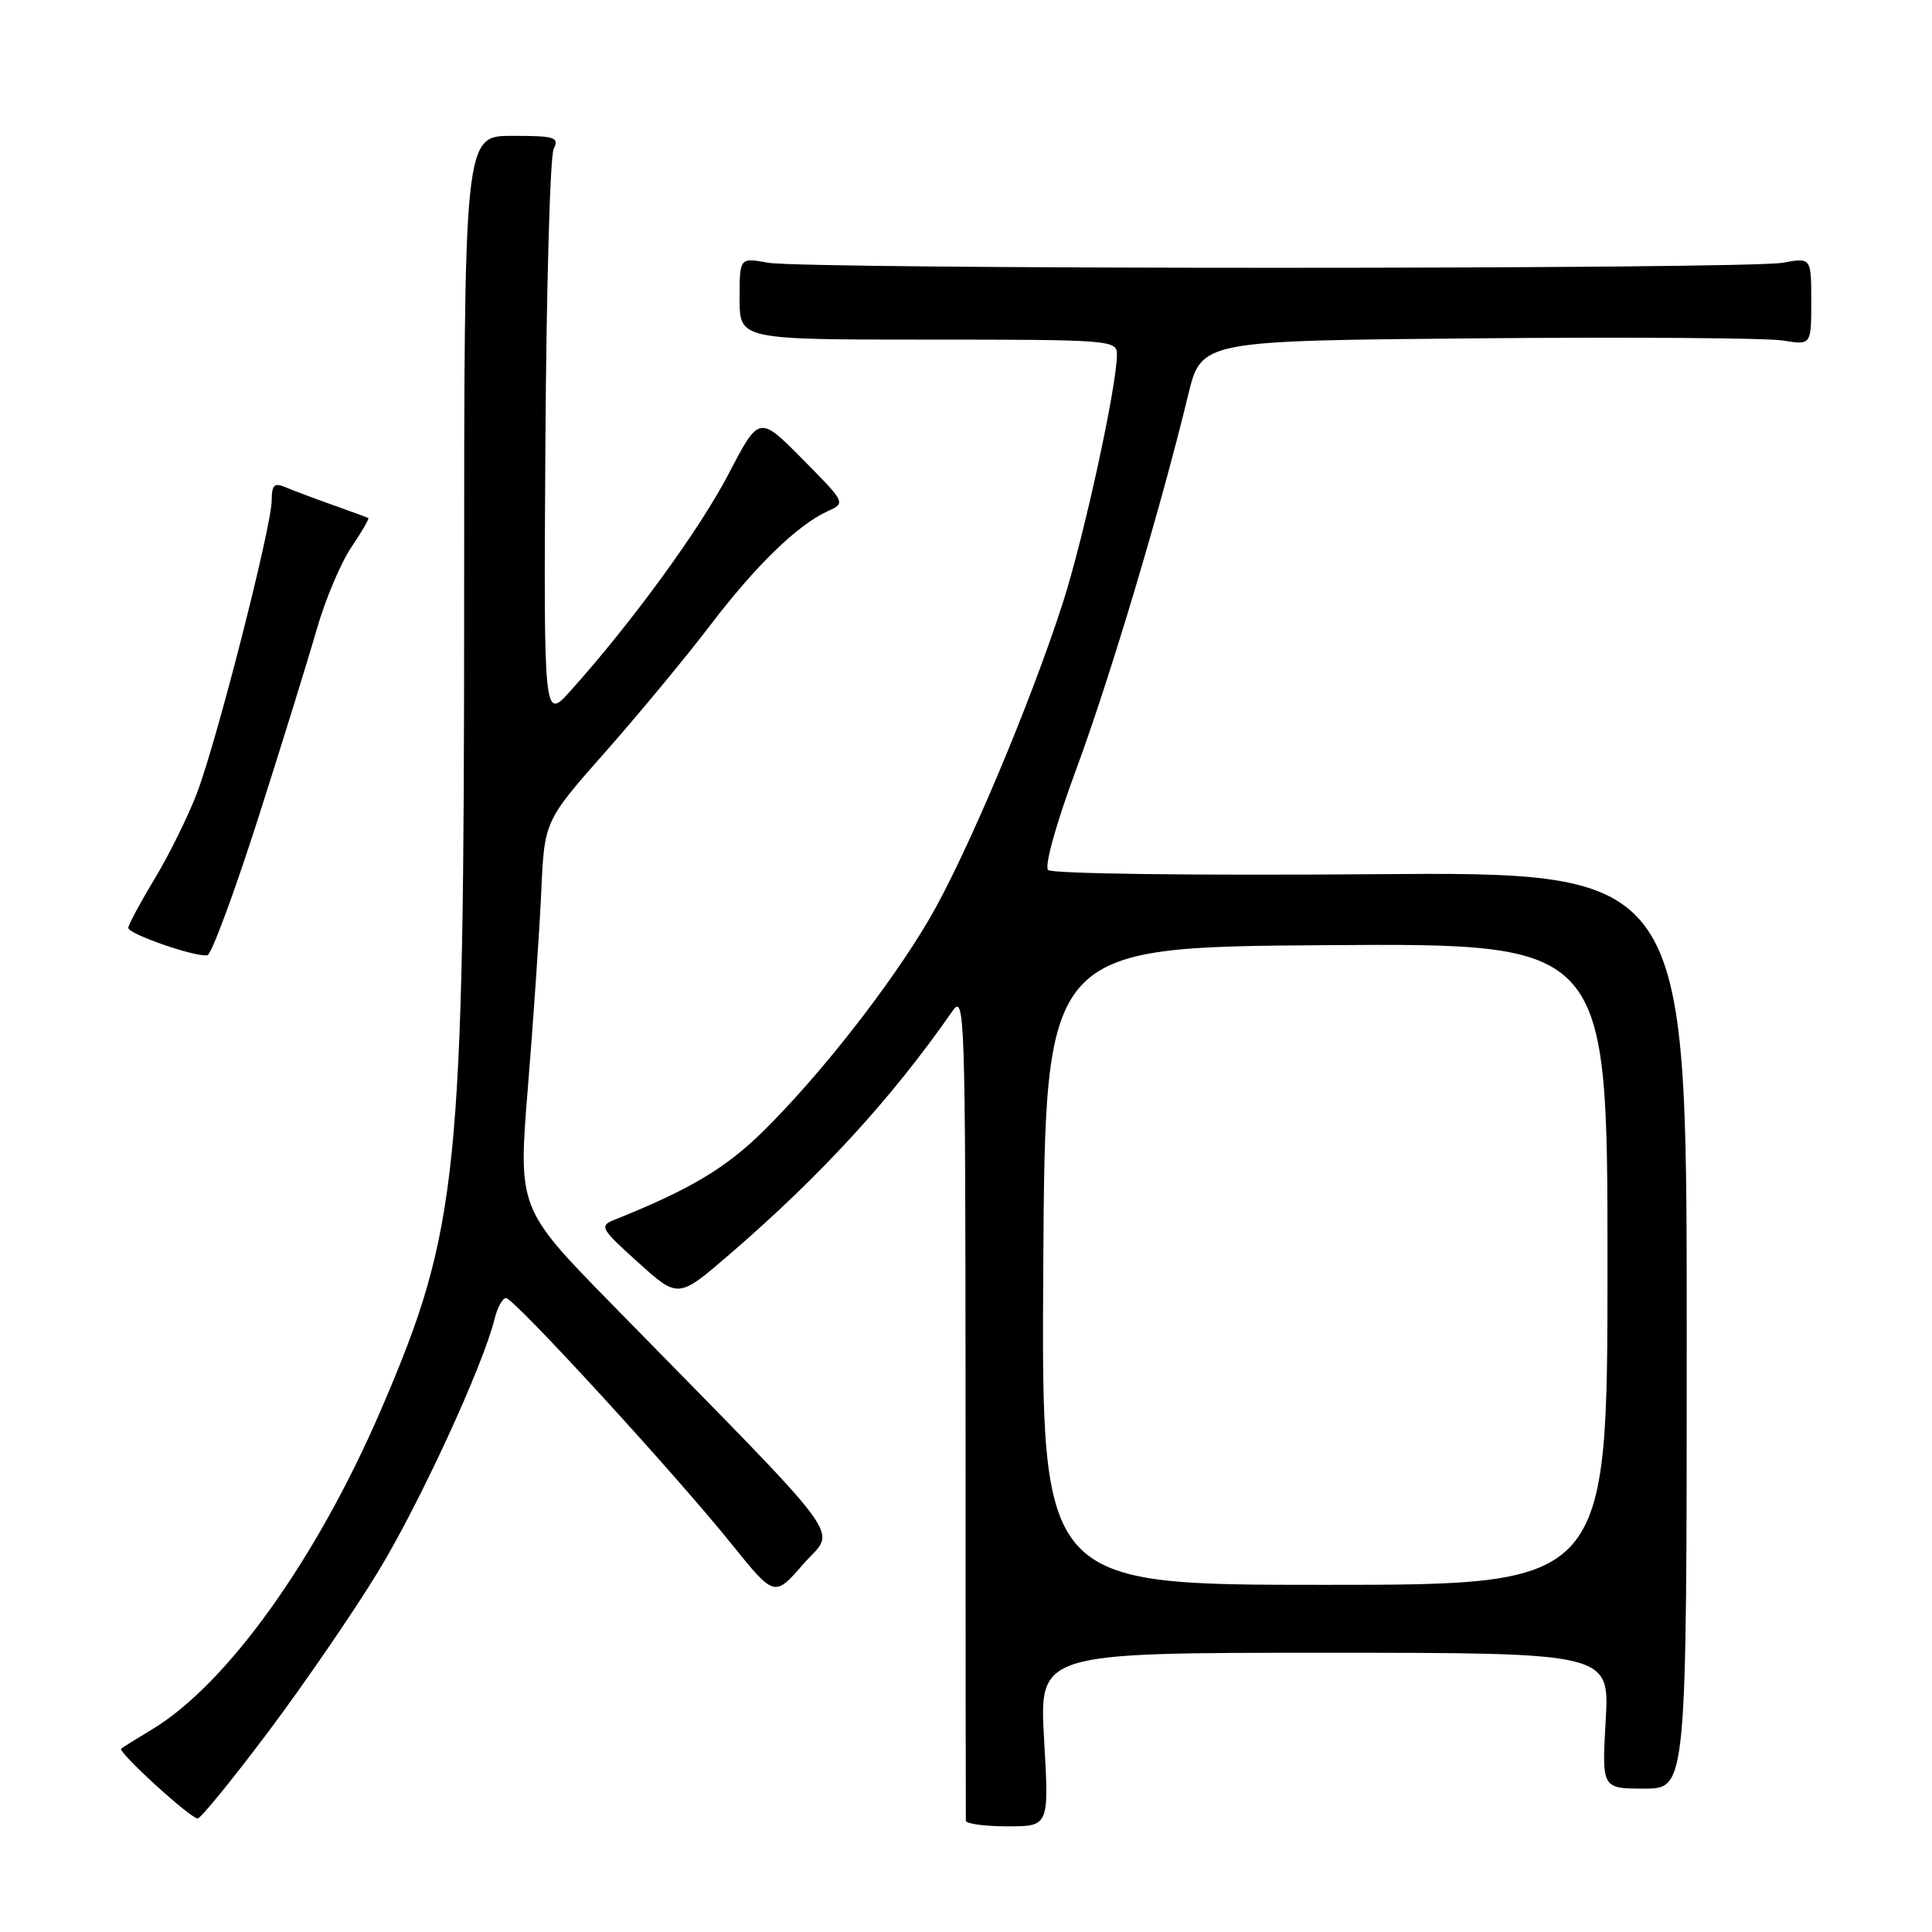 <?xml version="1.0" encoding="UTF-8" standalone="no"?>
<!DOCTYPE svg PUBLIC "-//W3C//DTD SVG 1.1//EN" "http://www.w3.org/Graphics/SVG/1.1/DTD/svg11.dtd" >
<svg xmlns="http://www.w3.org/2000/svg" xmlns:xlink="http://www.w3.org/1999/xlink" version="1.1" viewBox="0 0 256 256">
 <g >
 <path fill="currentColor"
d=" M 138.35 230.50 C 137.70 219.00 137.70 219.00 175.49 219.00 C 213.28 219.00 213.28 219.00 212.76 228.00 C 212.25 237.00 212.25 237.00 217.88 237.00 C 223.50 237.00 223.50 237.00 223.50 176.25 C 223.50 115.50 223.50 115.50 181.64 115.84 C 158.10 116.02 139.38 115.78 138.88 115.28 C 138.37 114.77 139.92 109.19 142.60 101.95 C 147.04 89.96 153.83 67.27 157.44 52.33 C 159.18 45.15 159.18 45.15 195.84 44.83 C 216.00 44.65 234.19 44.78 236.25 45.12 C 240.00 45.73 240.00 45.73 240.00 39.93 C 240.00 34.13 240.00 34.13 236.25 34.81 C 231.36 35.71 106.64 35.71 101.75 34.81 C 98.00 34.13 98.00 34.13 98.00 39.56 C 98.00 45.00 98.00 45.00 123.00 45.00 C 147.12 45.00 148.00 45.07 148.00 46.95 C 148.00 51.12 143.68 70.96 140.86 79.79 C 136.59 93.09 128.03 113.39 123.15 121.75 C 118.02 130.53 108.54 142.63 101.02 150.00 C 96.07 154.85 91.35 157.65 81.37 161.65 C 79.39 162.44 79.60 162.82 84.56 167.28 C 89.87 172.07 89.87 172.07 96.68 166.20 C 108.79 155.76 118.21 145.49 126.21 133.96 C 127.84 131.62 127.92 134.26 127.94 186.00 C 127.94 215.98 127.96 240.84 127.98 241.25 C 127.99 241.66 130.48 242.00 133.50 242.00 C 139.01 242.00 139.01 242.00 138.35 230.50 Z  M 35.52 229.51 C 40.27 223.18 46.81 213.65 50.06 208.32 C 55.58 199.27 63.99 181.02 65.54 174.75 C 65.91 173.24 66.59 172.00 67.05 172.00 C 68.11 172.00 89.35 195.16 96.92 204.57 C 102.62 211.65 102.62 211.65 106.45 207.24 C 110.77 202.28 113.26 205.67 81.07 172.81 C 68.64 160.11 68.64 160.11 69.97 143.81 C 70.70 134.84 71.49 123.29 71.72 118.14 C 72.14 108.78 72.14 108.78 80.21 99.64 C 84.65 94.61 90.87 87.10 94.04 82.94 C 100.12 74.95 105.66 69.57 109.66 67.74 C 112.08 66.64 112.07 66.63 106.34 60.84 C 100.59 55.03 100.59 55.03 96.54 62.80 C 92.74 70.11 83.74 82.46 75.63 91.50 C 72.04 95.50 72.04 95.50 72.27 58.50 C 72.40 38.15 72.89 20.71 73.36 19.75 C 74.13 18.18 73.57 18.00 67.86 18.00 C 61.50 18.00 61.50 18.00 61.50 79.25 C 61.50 155.72 60.77 162.86 50.52 186.72 C 42.01 206.53 30.09 223.18 20.14 229.16 C 18.14 230.36 16.30 231.51 16.06 231.70 C 15.54 232.11 25.16 240.89 26.19 240.96 C 26.57 240.98 30.77 235.83 35.52 229.51 Z  M 34.21 108.42 C 37.36 98.56 40.85 87.30 41.97 83.39 C 43.09 79.48 45.15 74.59 46.55 72.52 C 47.95 70.46 48.96 68.70 48.80 68.63 C 48.63 68.55 46.48 67.76 44.00 66.88 C 41.52 66.00 38.71 64.94 37.75 64.53 C 36.35 63.93 36.00 64.29 36.00 66.31 C 36.00 69.72 28.75 98.11 26.11 105.06 C 24.95 108.12 22.42 113.24 20.50 116.43 C 18.57 119.63 17.00 122.56 17.00 122.95 C 17.00 123.77 26.05 126.90 27.49 126.57 C 28.03 126.44 31.05 118.28 34.21 108.42 Z  M 138.24 167.75 C 138.50 125.50 138.50 125.50 175.75 125.24 C 213.00 124.98 213.00 124.98 213.00 167.49 C 213.00 210.00 213.00 210.00 175.49 210.00 C 137.98 210.00 137.98 210.00 138.24 167.75 Z "/>
</g>
</svg>
